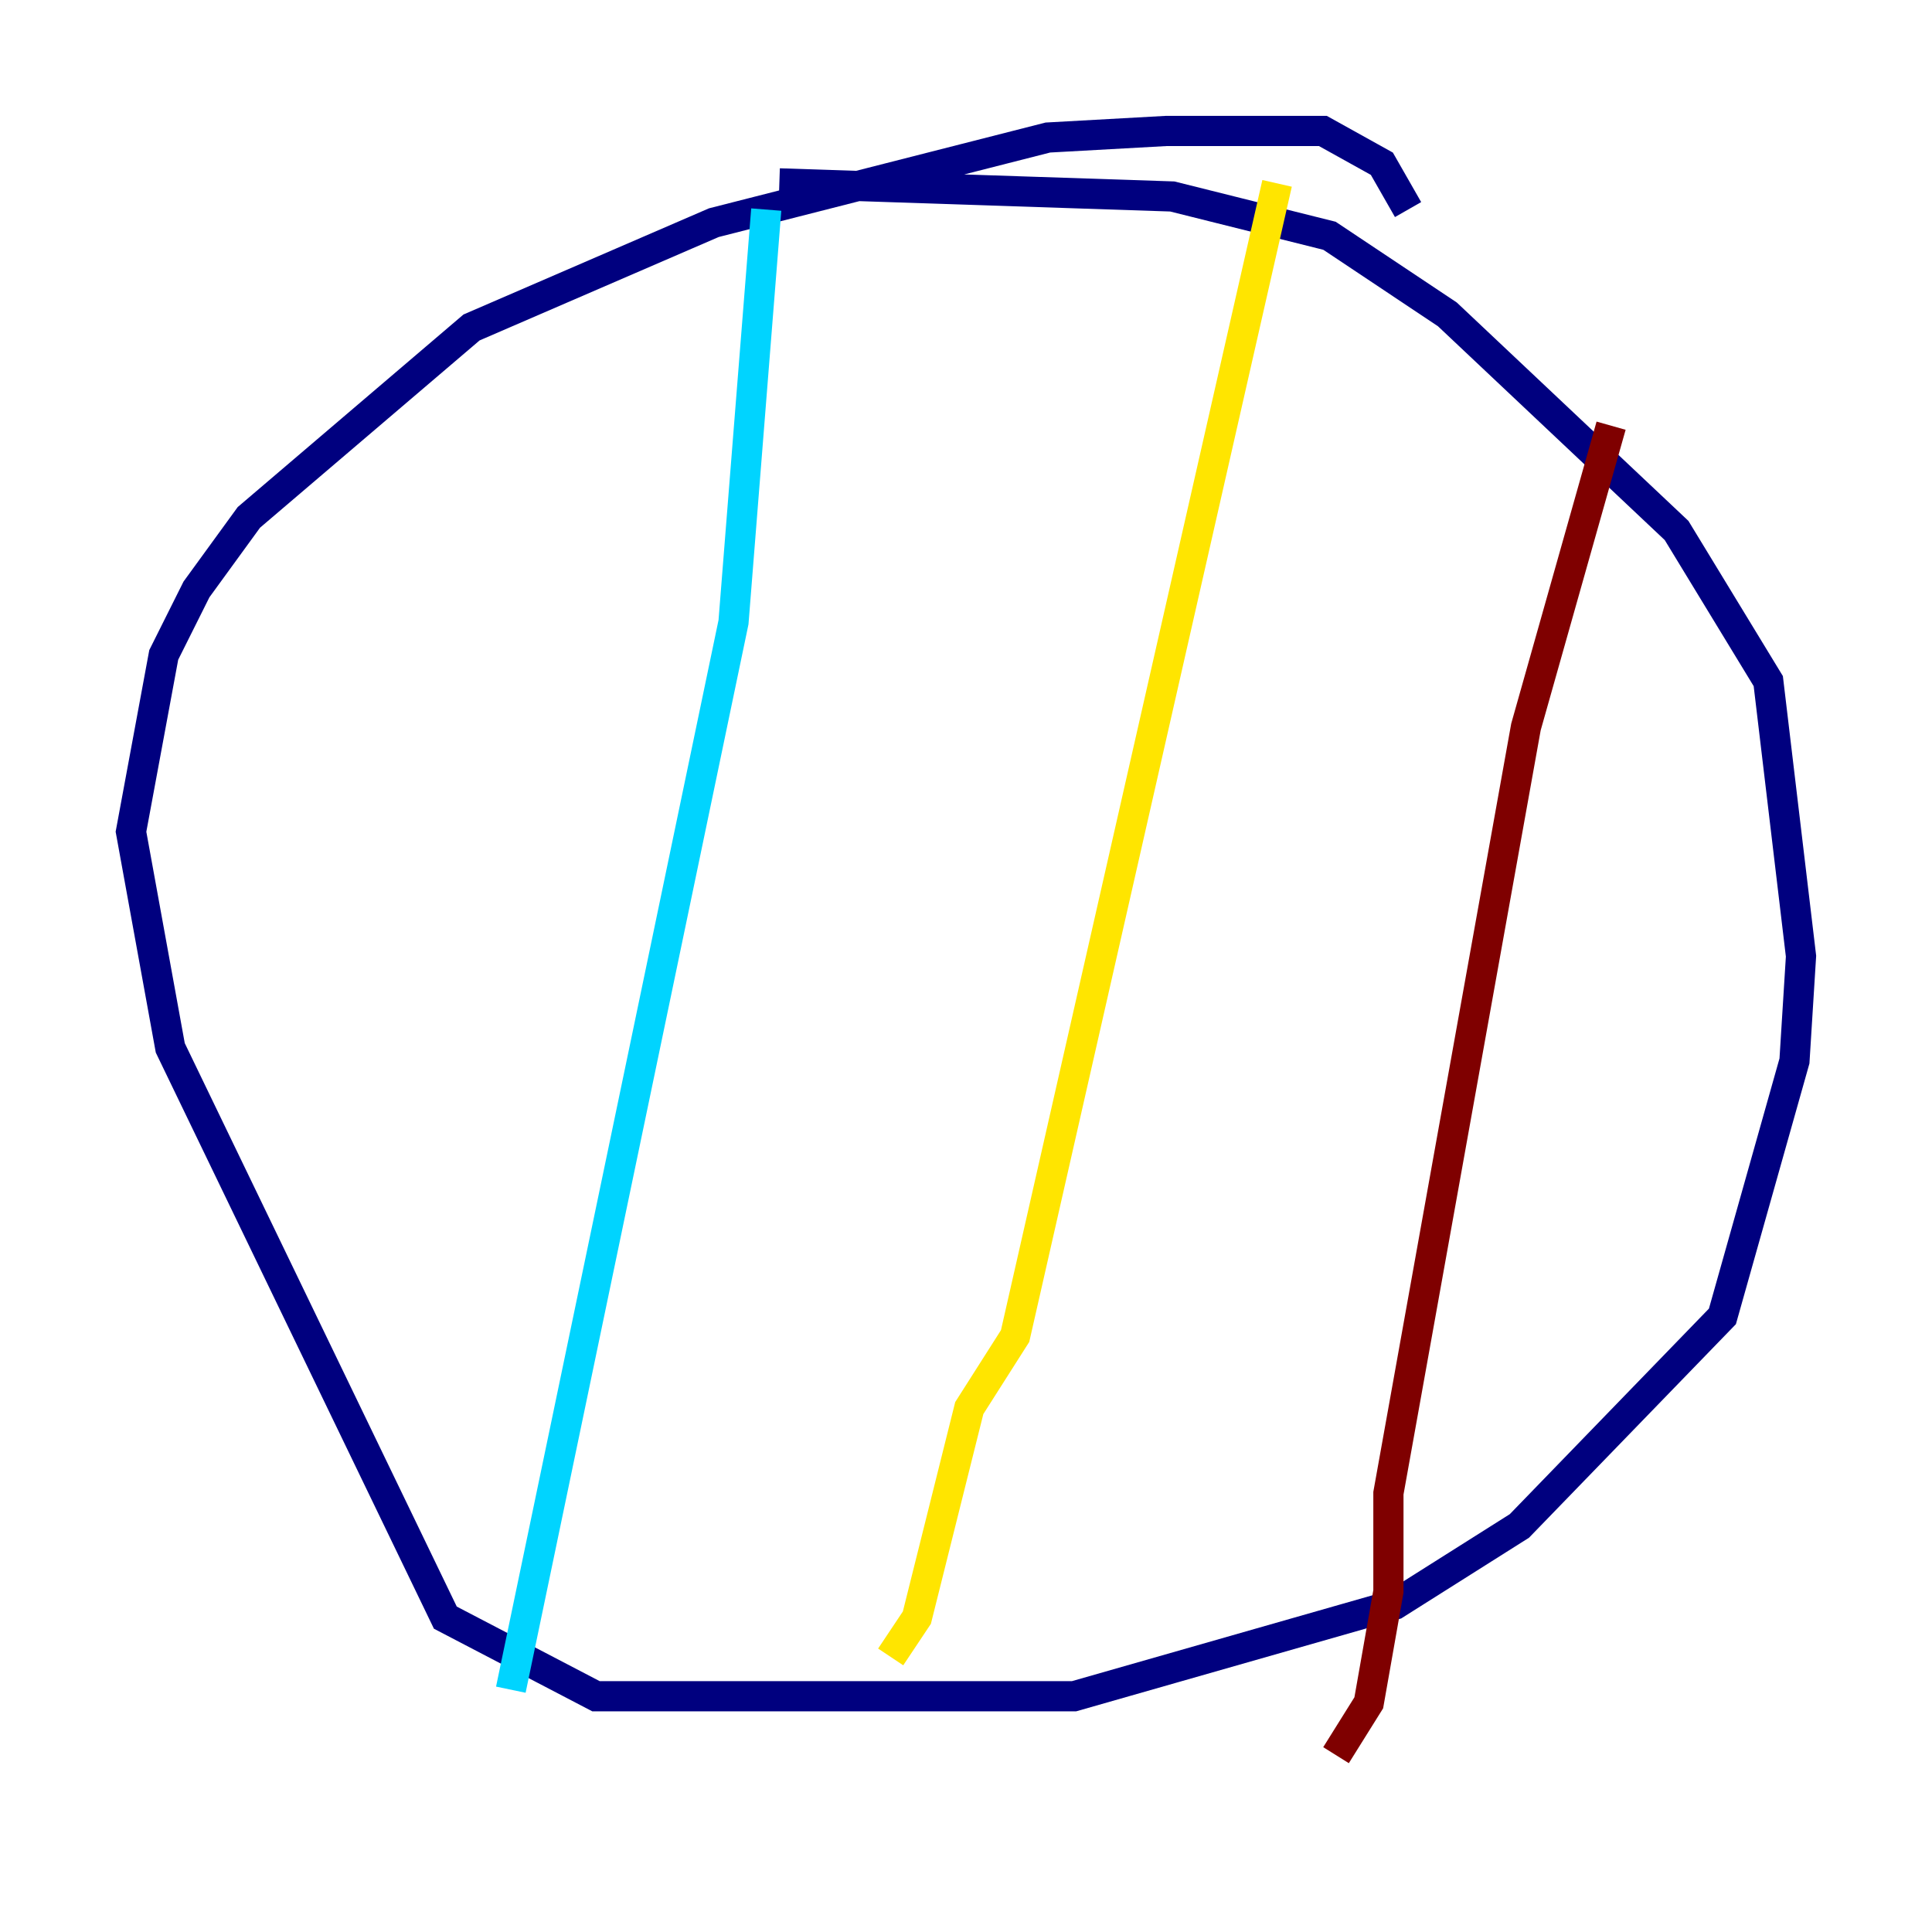 <?xml version="1.0" encoding="utf-8" ?>
<svg baseProfile="tiny" height="128" version="1.2" viewBox="0,0,128,128" width="128" xmlns="http://www.w3.org/2000/svg" xmlns:ev="http://www.w3.org/2001/xml-events" xmlns:xlink="http://www.w3.org/1999/xlink"><defs /><polyline fill="none" points="93.288,13.885 91.552,10.848 87.647,8.678 77.234,8.678 69.424,9.112 47.295,14.752 31.241,21.695 16.488,34.278 13.017,39.051 10.848,43.39 8.678,55.105 11.281,69.424 29.505,107.173 39.485,112.38 71.159,112.38 92.42,106.305 100.664,101.098 114.115,87.214 118.888,70.291 119.322,63.349 117.153,45.125 111.078,35.146 95.891,20.827 88.081,15.62 77.668,13.017 51.634,12.149" stroke="#00007f" stroke-width="2" /><polyline fill="none" points="50.766,13.885 48.597,41.22 33.844,111.946" stroke="#00d4ff" stroke-width="2" /><polyline fill="none" points="84.61,12.149 67.254,88.515 64.217,93.288 60.746,107.173 59.01,109.776" stroke="#ffe500" stroke-width="2" /><polyline fill="none" points="106.739,28.203 101.098,48.163 91.986,98.929 91.986,105.437 90.685,112.814 88.515,116.285" stroke="#7f0000" stroke-width="2" /></svg>